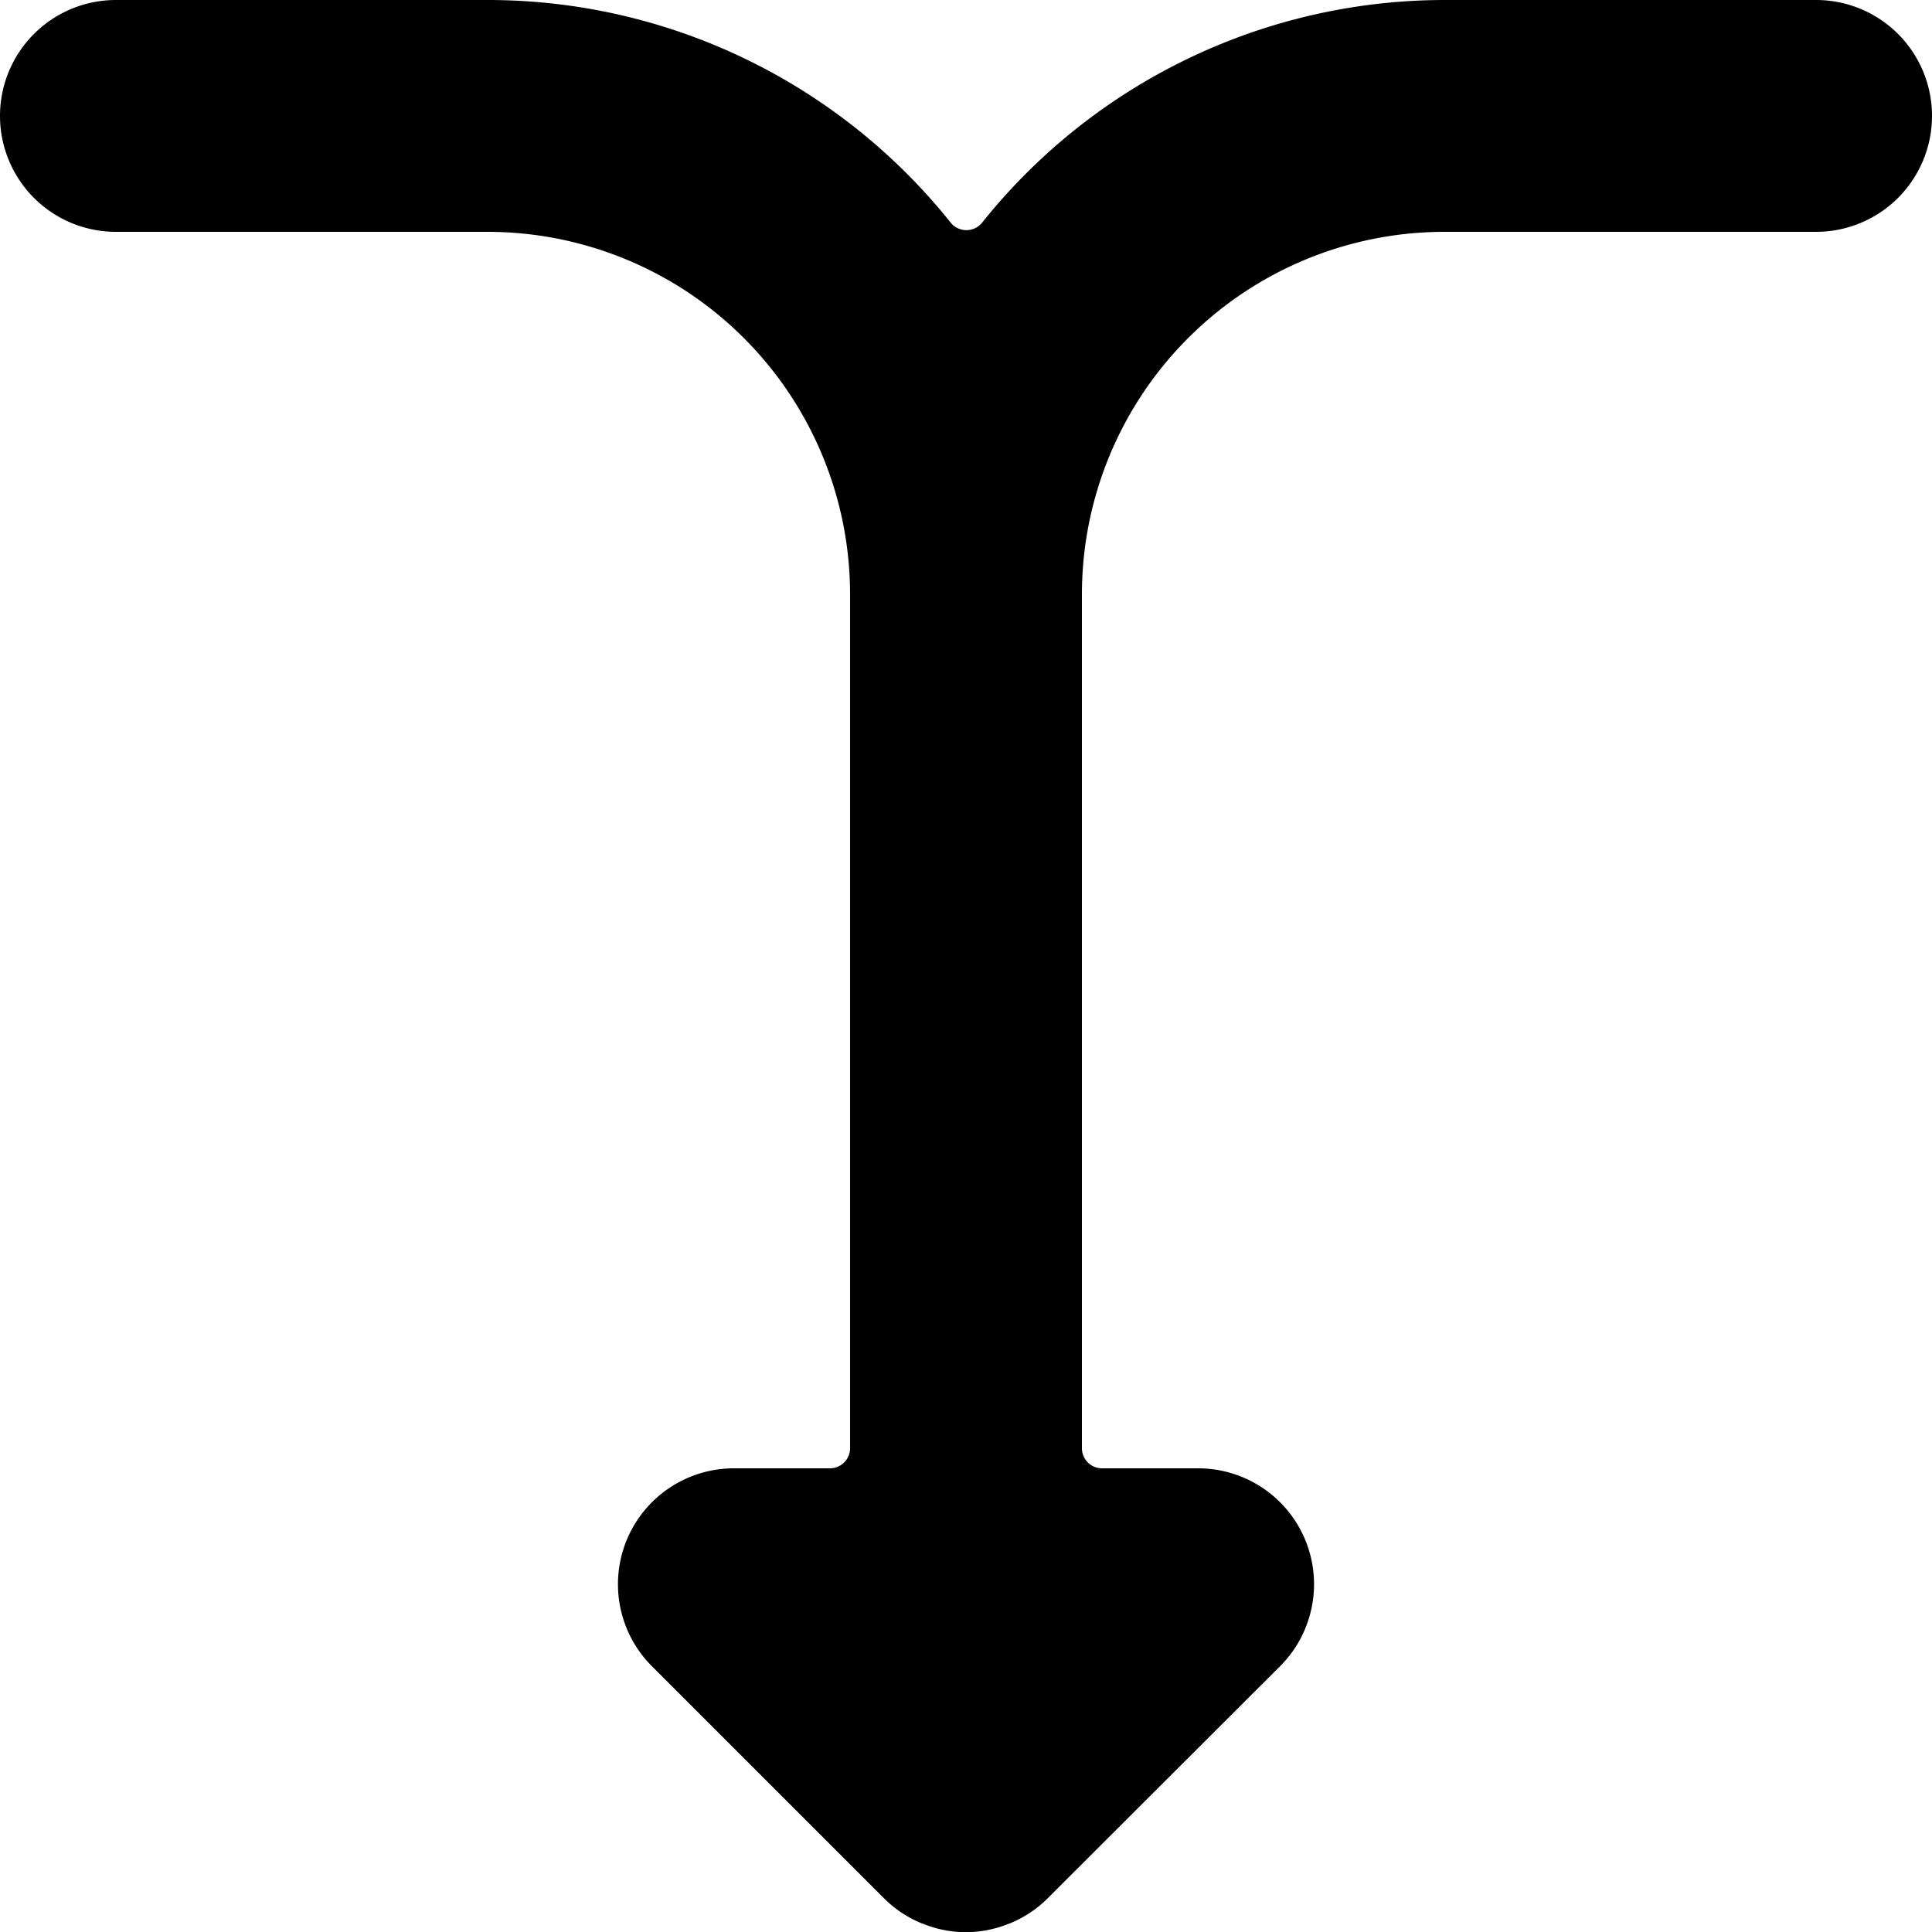 <svg id="Bold" xmlns="http://www.w3.org/2000/svg" viewBox="0 0 24 24"><title>diagram-merge-down</title><path d="M24,1.44A1.44,1.44,0,0,0,22.56,0H17.94A7.359,7.359,0,0,0,12.2,2.766a.251.251,0,0,1-.39,0A7.359,7.359,0,0,0,6.06,0H1.44a1.44,1.44,0,0,0,0,2.88H6.06a4.505,4.505,0,0,1,4.5,4.5V17.99a.25.25,0,0,1-.25.25H9.12A1.44,1.44,0,0,0,8.1,20.7l2.878,2.878a1.431,1.431,0,0,0,.473.315l.021.007a1.407,1.407,0,0,0,1.052,0l.021-.007a1.431,1.431,0,0,0,.473-.315L15.9,20.7A1.44,1.44,0,0,0,14.88,18.24H13.69a.25.25,0,0,1-.25-.25V7.38a4.505,4.505,0,0,1,4.5-4.5h4.62A1.44,1.44,0,0,0,24,1.44Z"/></svg>